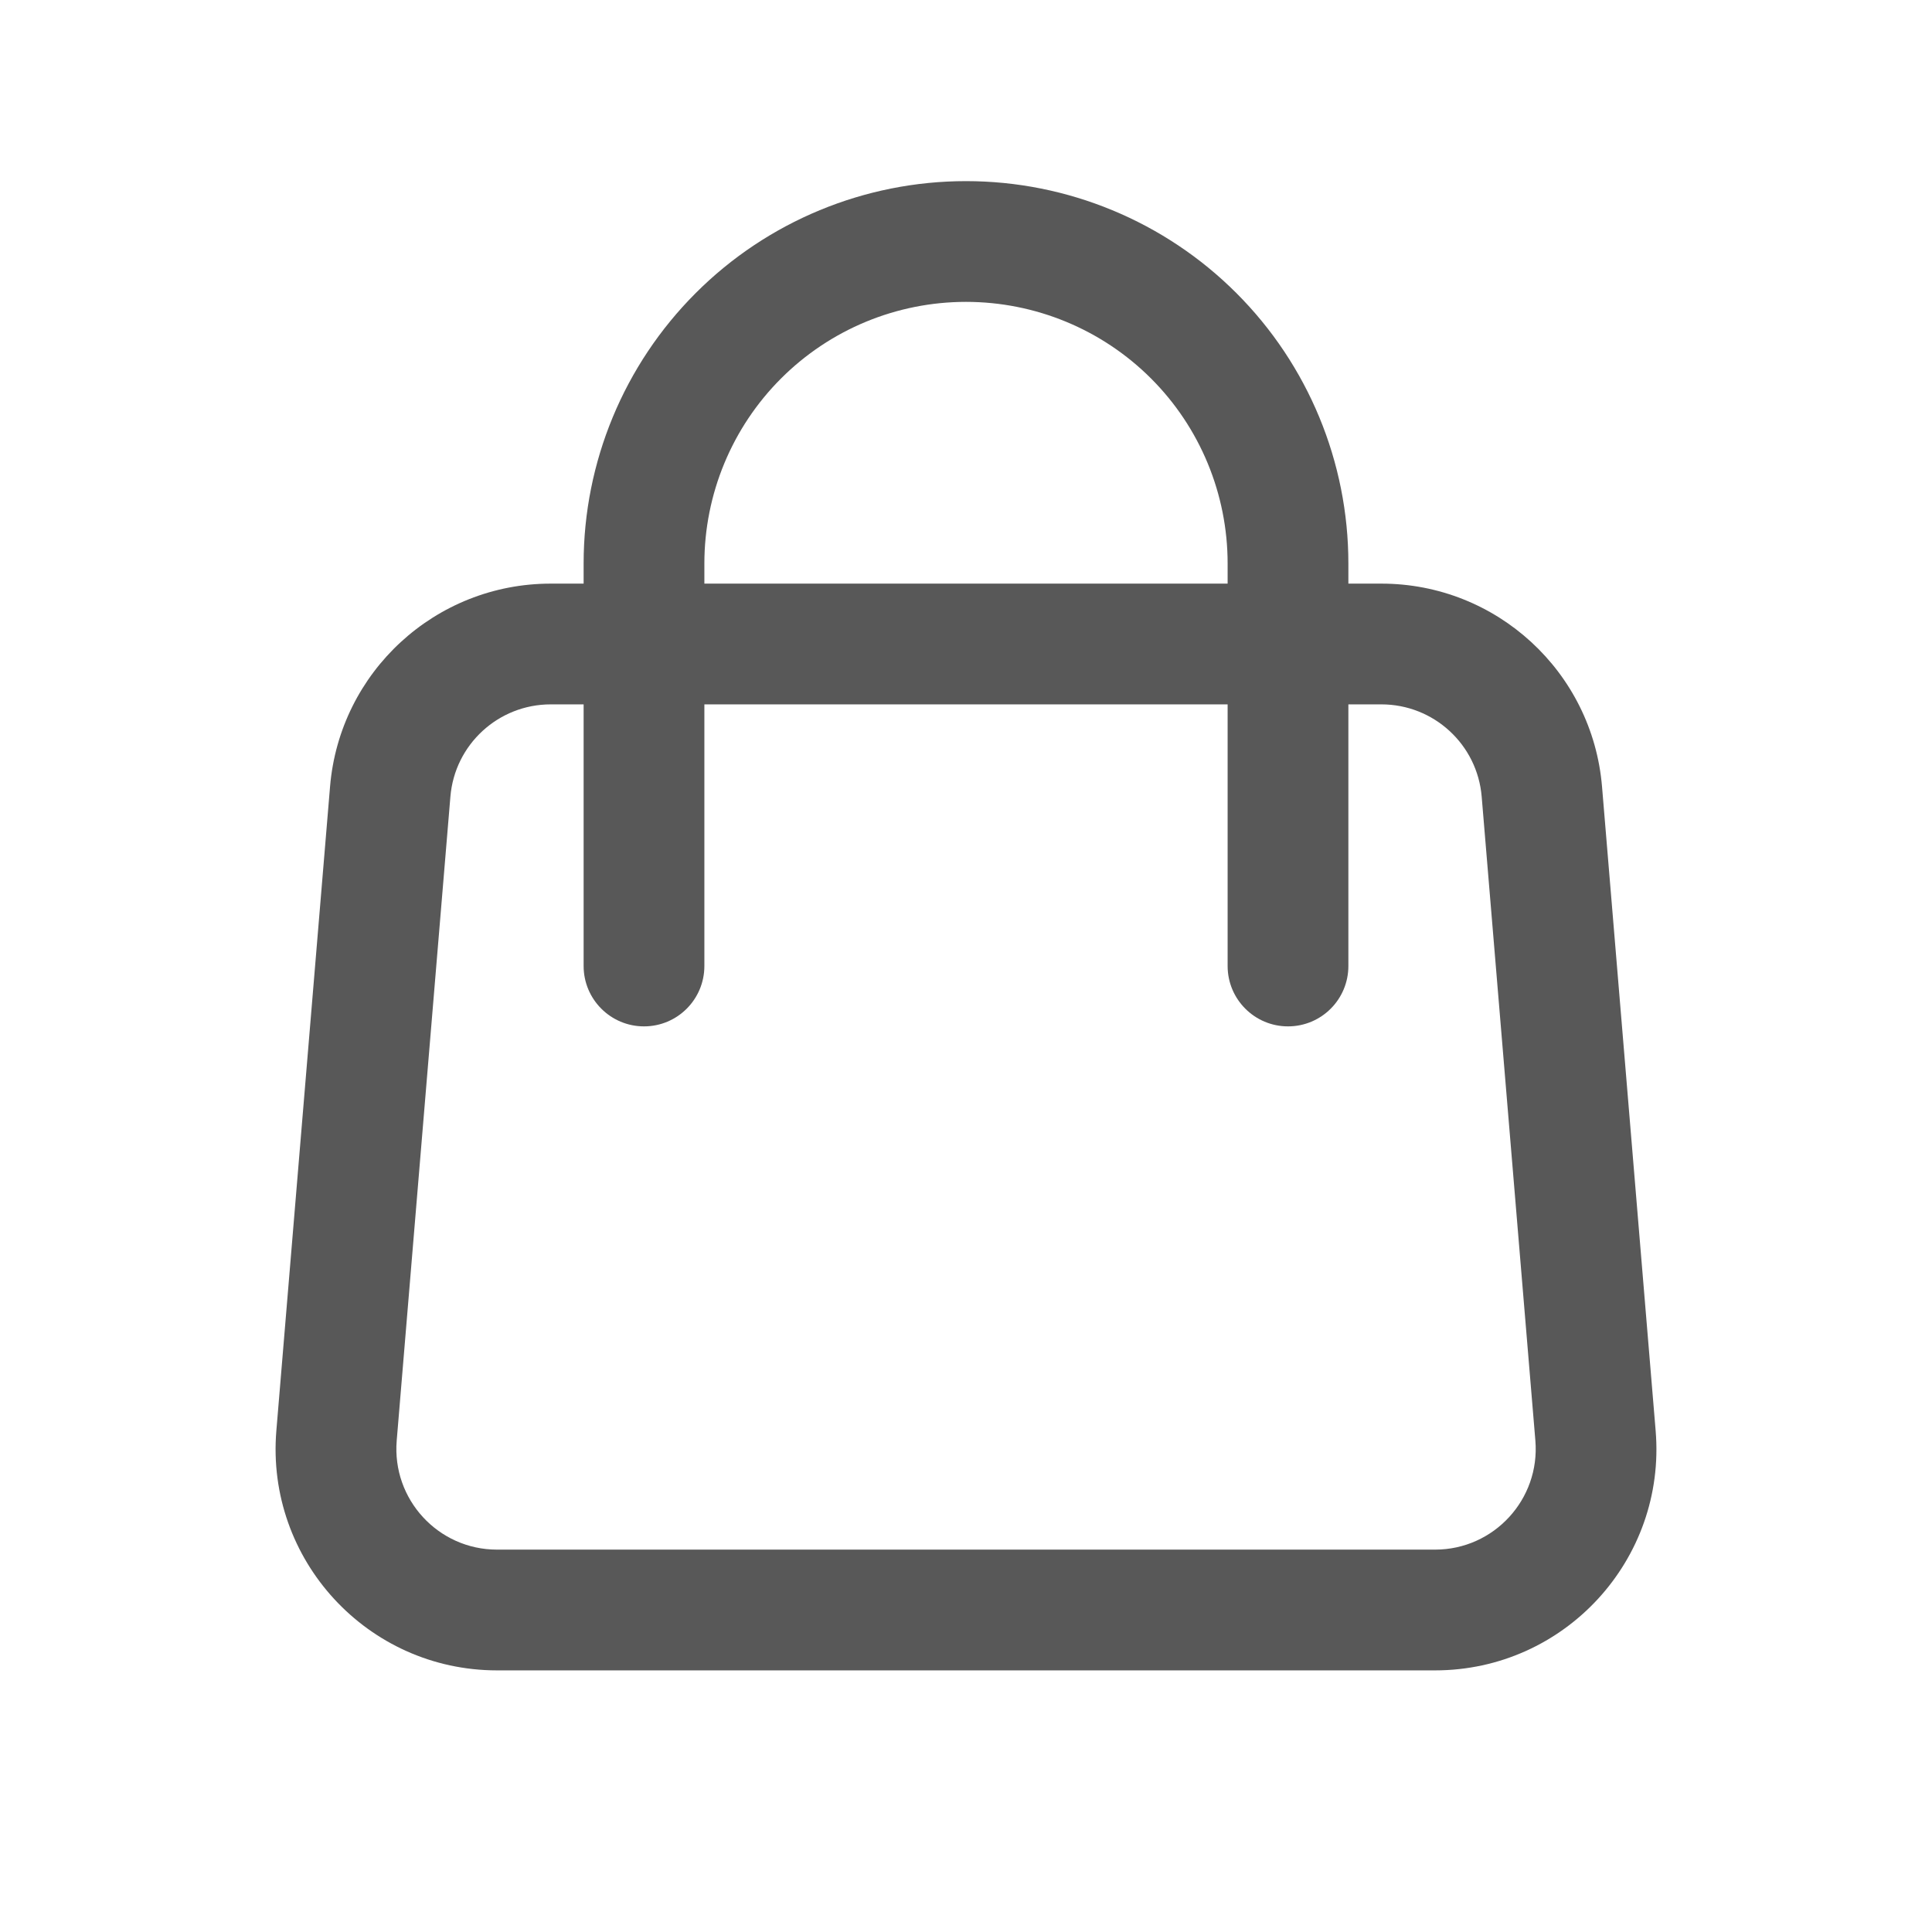 <svg width="24" height="24" viewBox="0 0 24 24" fill="none" xmlns="http://www.w3.org/2000/svg">
<path d="M19.153 9.834L18.406 9.896L19.153 9.834ZM19.82 17.834L20.567 17.772L19.82 17.834ZM4.181 17.834L4.928 17.896L4.181 17.834ZM4.848 9.834L4.1 9.772L4.848 9.834ZM16 7H15.25V7L16 7ZM14.829 4.172L14.299 4.702L14.829 4.172ZM9.172 4.172L9.702 4.702L9.172 4.172ZM8 7H7.25V7L8 7ZM15.25 12C15.25 12.414 15.586 12.75 16 12.75C16.415 12.75 16.75 12.414 16.75 12H15.25ZM7.25 12C7.25 12.414 7.586 12.75 8 12.75C8.415 12.75 8.75 12.414 8.75 12H7.25ZM18.406 9.896L19.073 17.896L20.567 17.772L19.901 9.772L18.406 9.896ZM17.827 19.25H6.174V20.75H17.827V19.25ZM4.928 17.896L5.595 9.896L4.1 9.772L3.433 17.772L4.928 17.896ZM6.174 19.25C5.443 19.25 4.868 18.625 4.928 17.896L3.433 17.772C3.3 19.375 4.565 20.75 6.174 20.75V19.25ZM19.073 17.896C19.133 18.625 18.558 19.25 17.827 19.25V20.75C19.436 20.75 20.701 19.375 20.567 17.772L19.073 17.896ZM17.16 8.75C17.81 8.75 18.352 9.248 18.406 9.896L19.901 9.772C19.782 8.346 18.59 7.25 17.16 7.25V8.75ZM6.841 7.25C5.41 7.25 4.219 8.346 4.1 9.772L5.595 9.896C5.649 9.248 6.191 8.75 6.841 8.75V7.25ZM16 8.75H17.16V7.25H16V8.75ZM6.841 8.75H8V7.25H6.841V8.75ZM8 8.75H16V7.25H8V8.75ZM16.75 7C16.75 5.74 16.25 4.532 15.359 3.641L14.299 4.702C14.908 5.311 15.25 6.138 15.25 7H16.75ZM15.359 3.641C14.468 2.75 13.26 2.25 12 2.25V3.75C12.862 3.75 13.689 4.092 14.299 4.702L15.359 3.641ZM12 2.25C10.741 2.25 9.532 2.75 8.642 3.641L9.702 4.702C10.312 4.092 11.138 3.75 12 3.75V2.25ZM8.642 3.641C7.751 4.532 7.25 5.74 7.25 7H8.75C8.75 6.138 9.093 5.311 9.702 4.702L8.642 3.641ZM15.25 7L15.25 8L16.75 8L16.75 7L15.25 7ZM15.25 8L15.25 12H16.75L16.75 8L15.25 8ZM7.25 7L7.25 8L8.75 8L8.75 7L7.25 7ZM7.25 8L7.25 12H8.75L8.75 8H7.25Z" fill="#585858"/>
</svg>
